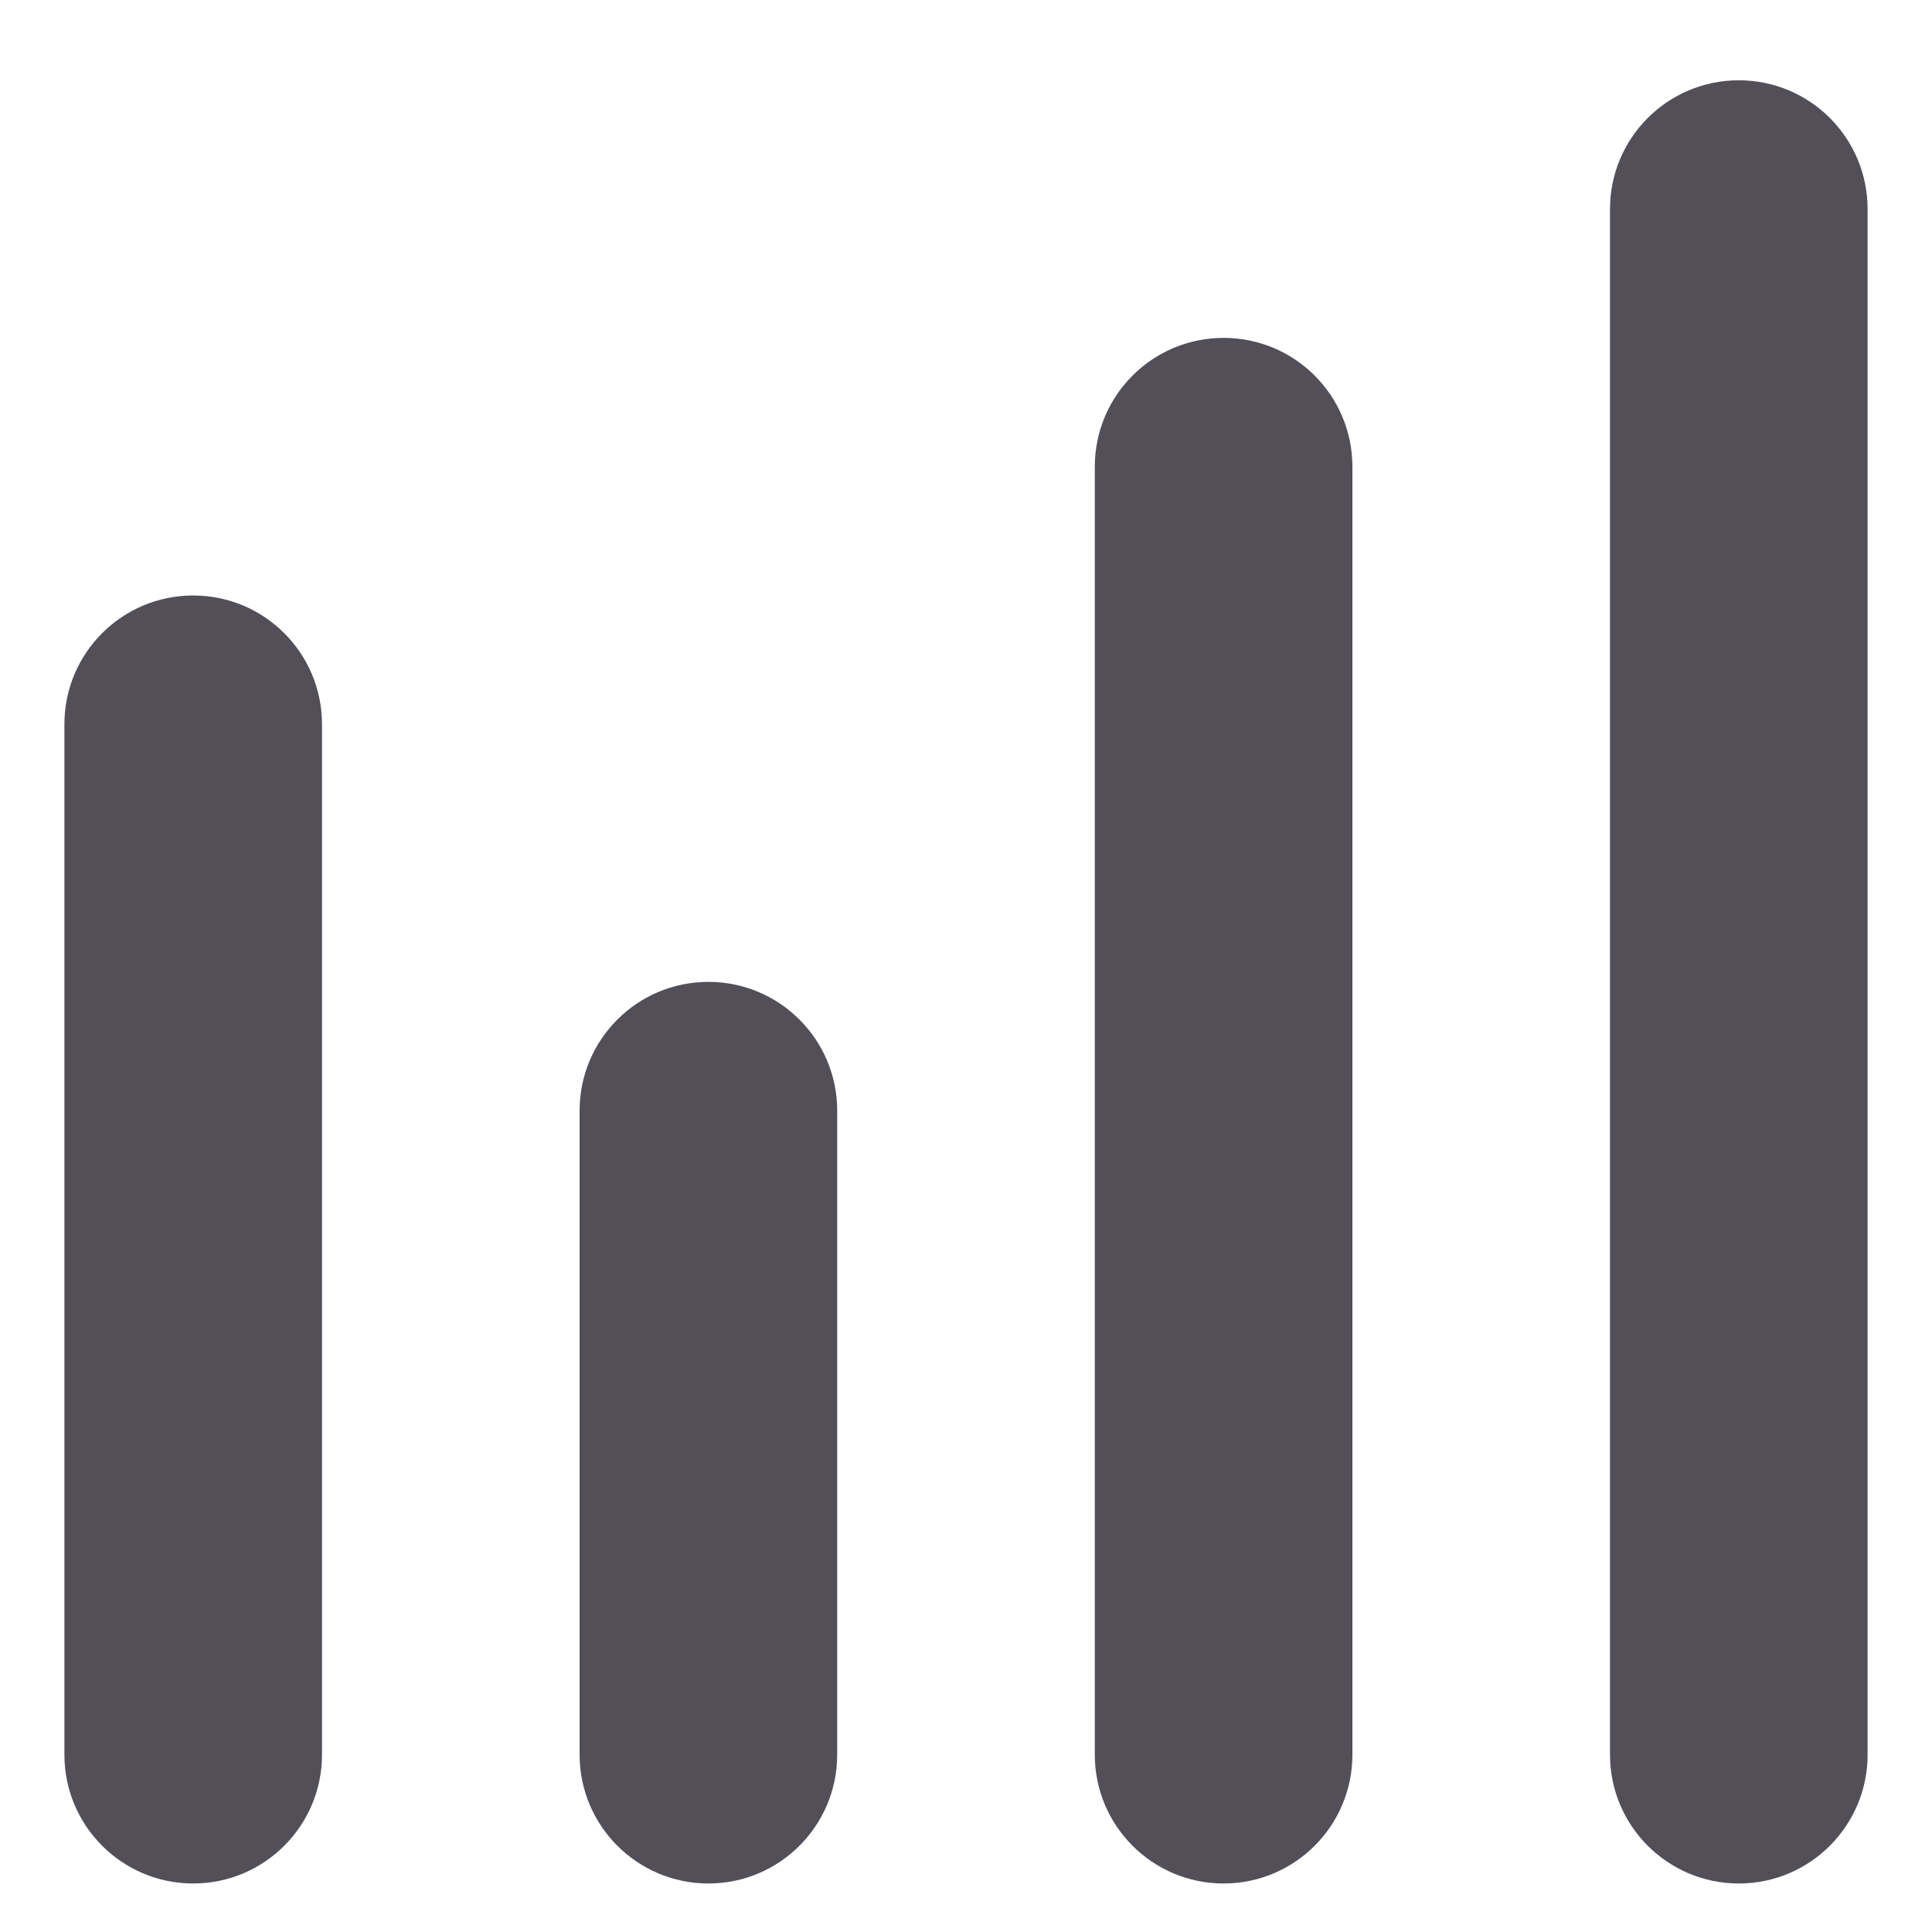 <svg width="18" height="18" viewBox="0 0 18 18" fill="none" xmlns="http://www.w3.org/2000/svg">
    <path d="M5.4 10.348C5.4 9.685 5.937 9.148 6.6 9.148C7.263 9.148 7.8 9.685 7.8 10.348V16.348C7.8 17.01 7.263 17.548 6.6 17.548C5.937 17.548 5.4 17.01 5.4 16.348V10.348Z" fill="#3A3541" fill-opacity="0.87"/>
    <path d="M10.2 4.348C10.2 3.685 10.737 3.148 11.4 3.148C12.063 3.148 12.6 3.685 12.6 4.348V16.348C12.6 17.01 12.063 17.548 11.4 17.548C10.737 17.548 10.2 17.01 10.2 16.348V4.348Z" fill="#3A3541" fill-opacity="0.87"/>
    <path d="M15 1.948C15 1.285 15.537 0.748 16.2 0.748C16.863 0.748 17.4 1.285 17.4 1.948V16.348C17.4 17.01 16.863 17.548 16.2 17.548C15.537 17.548 15 17.01 15 16.348V1.948Z" fill="#3A3541" fill-opacity="0.87"/>
    <path d="M0.6 6.748C0.6 6.085 1.137 5.548 1.8 5.548C2.463 5.548 3 6.085 3 6.748V16.348C3 17.01 2.463 17.548 1.8 17.548C1.137 17.548 0.6 17.01 0.6 16.348V6.748Z" fill="#3A3541" fill-opacity="0.87"/>
</svg>

